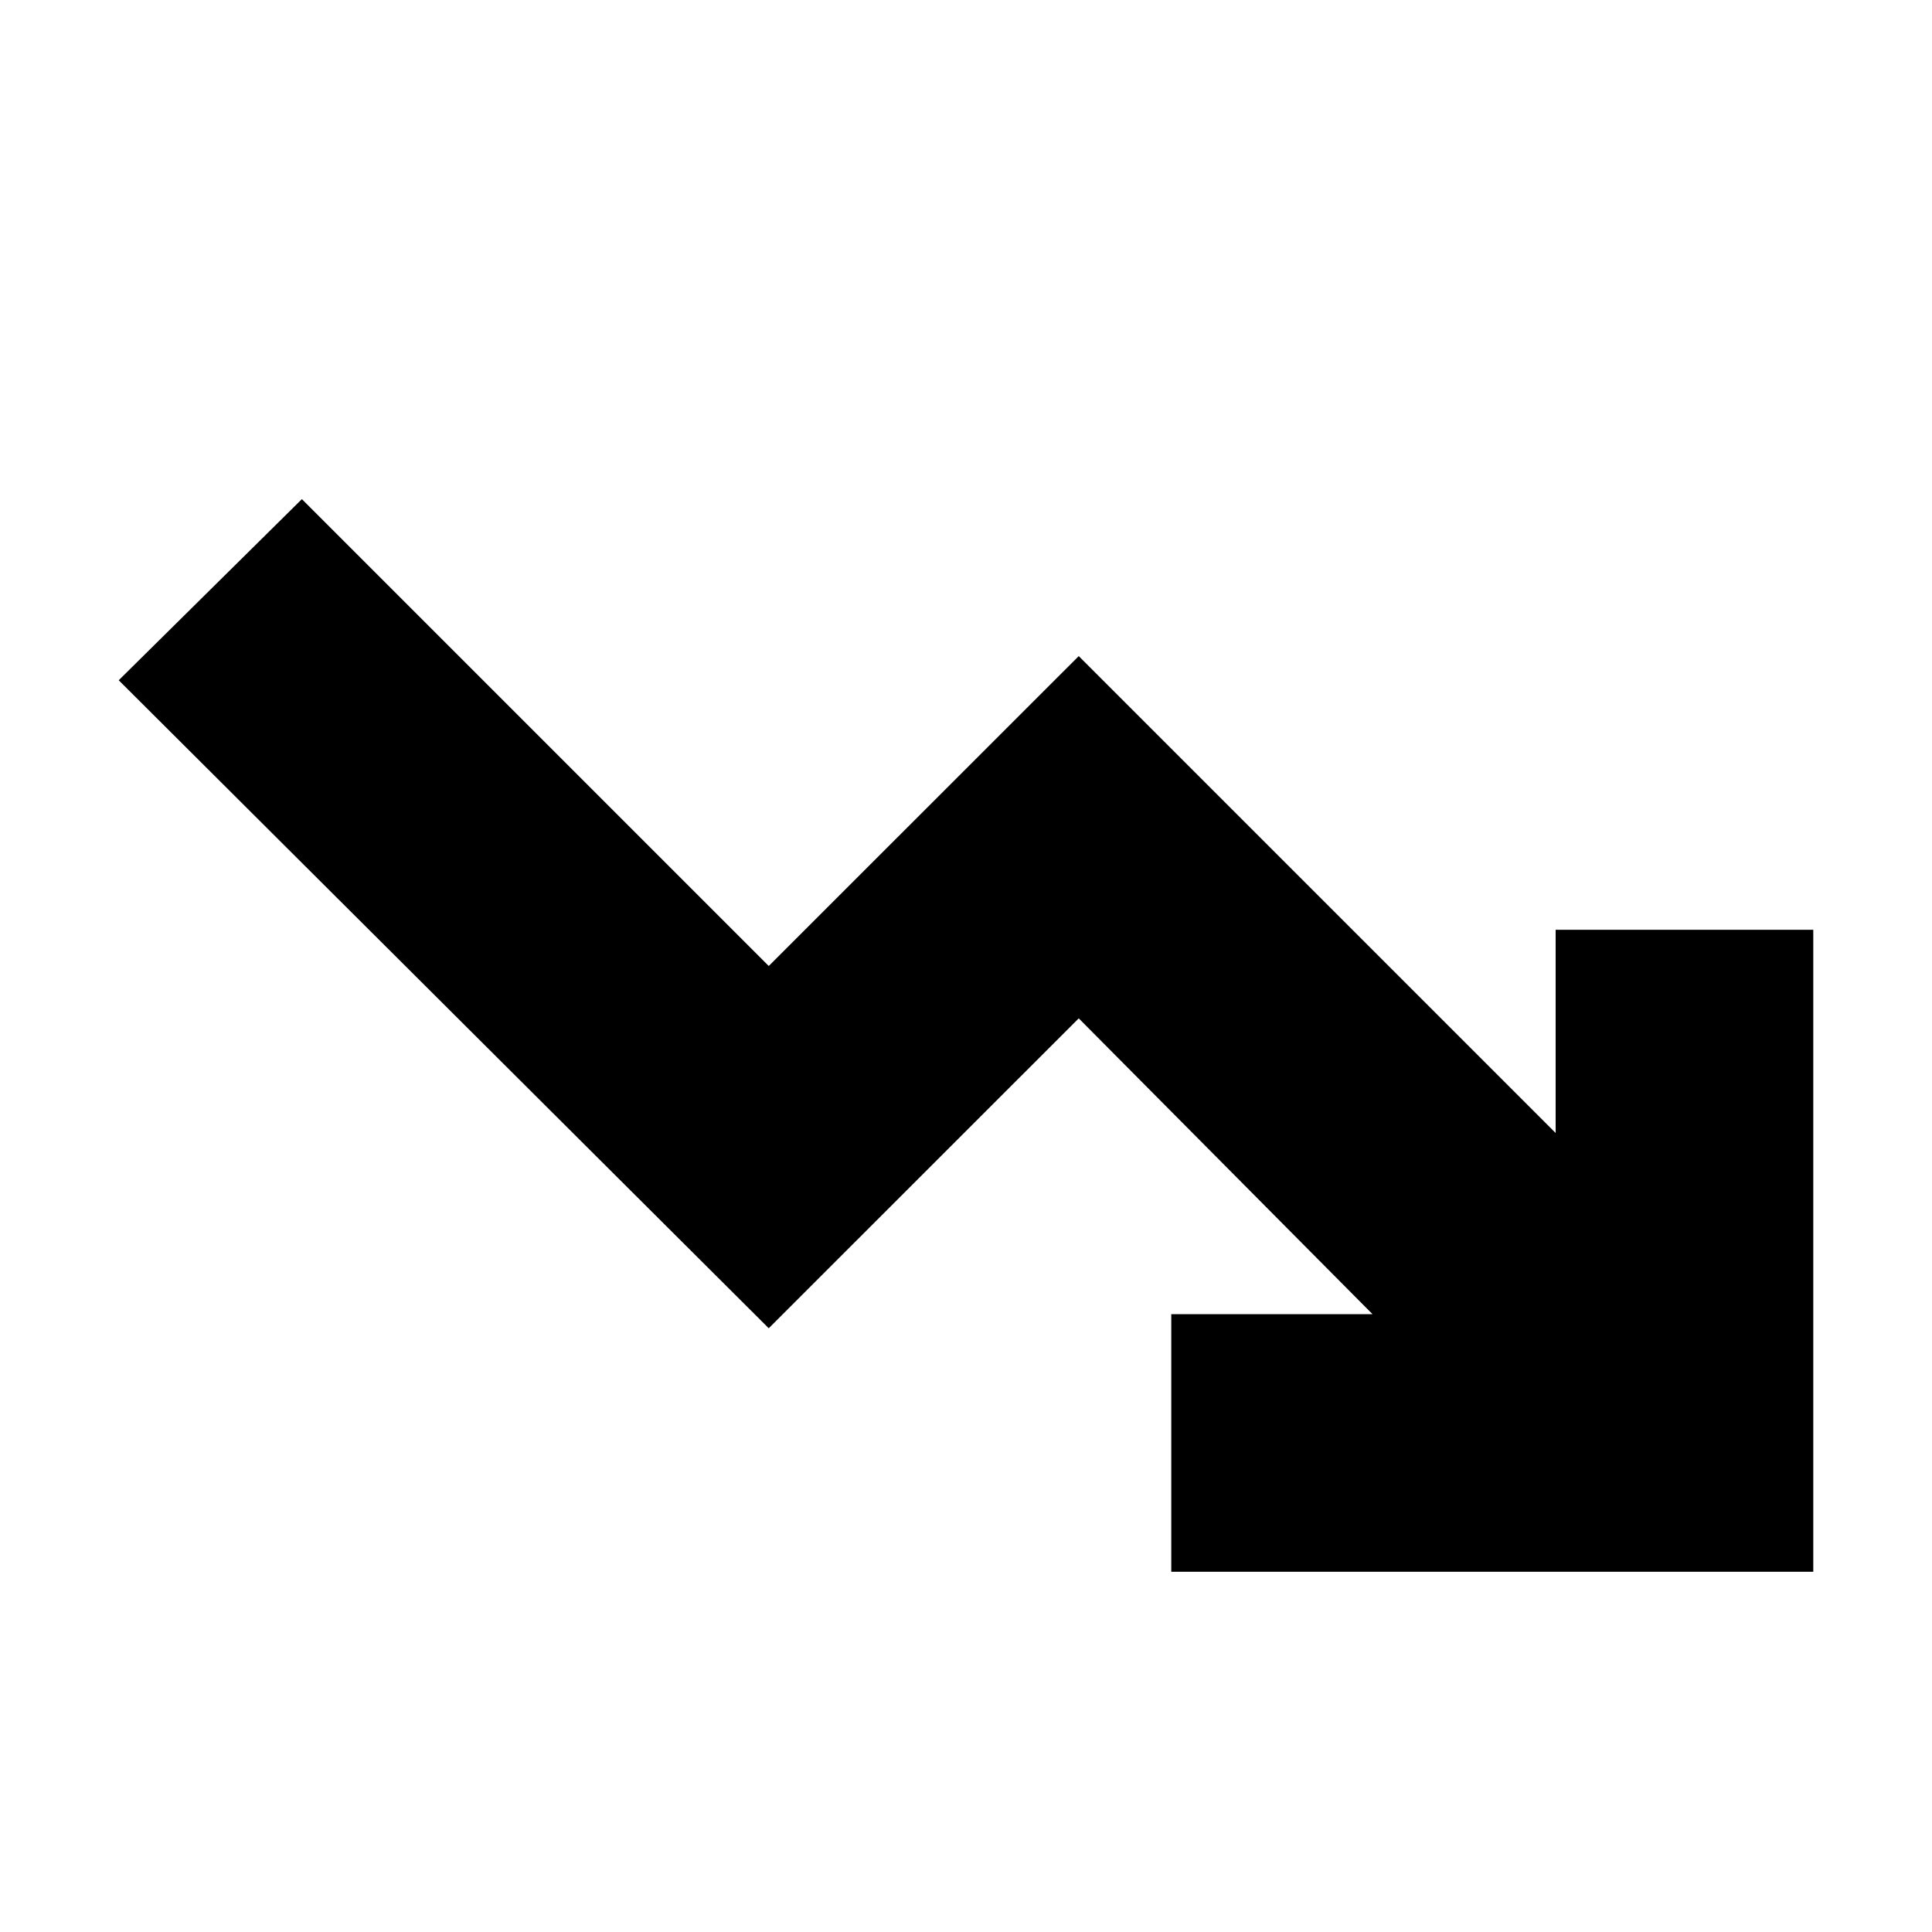 <svg xmlns="http://www.w3.org/2000/svg" height="20" width="20"><path d="M12.125 16.271v-2.667h2.083l-3.041-3.062-3.209 3.208-6.729-6.708 1.896-1.875L7.958 10l3.209-3.208 4.937 4.937V9.625h2.667v6.646Z"/></svg>